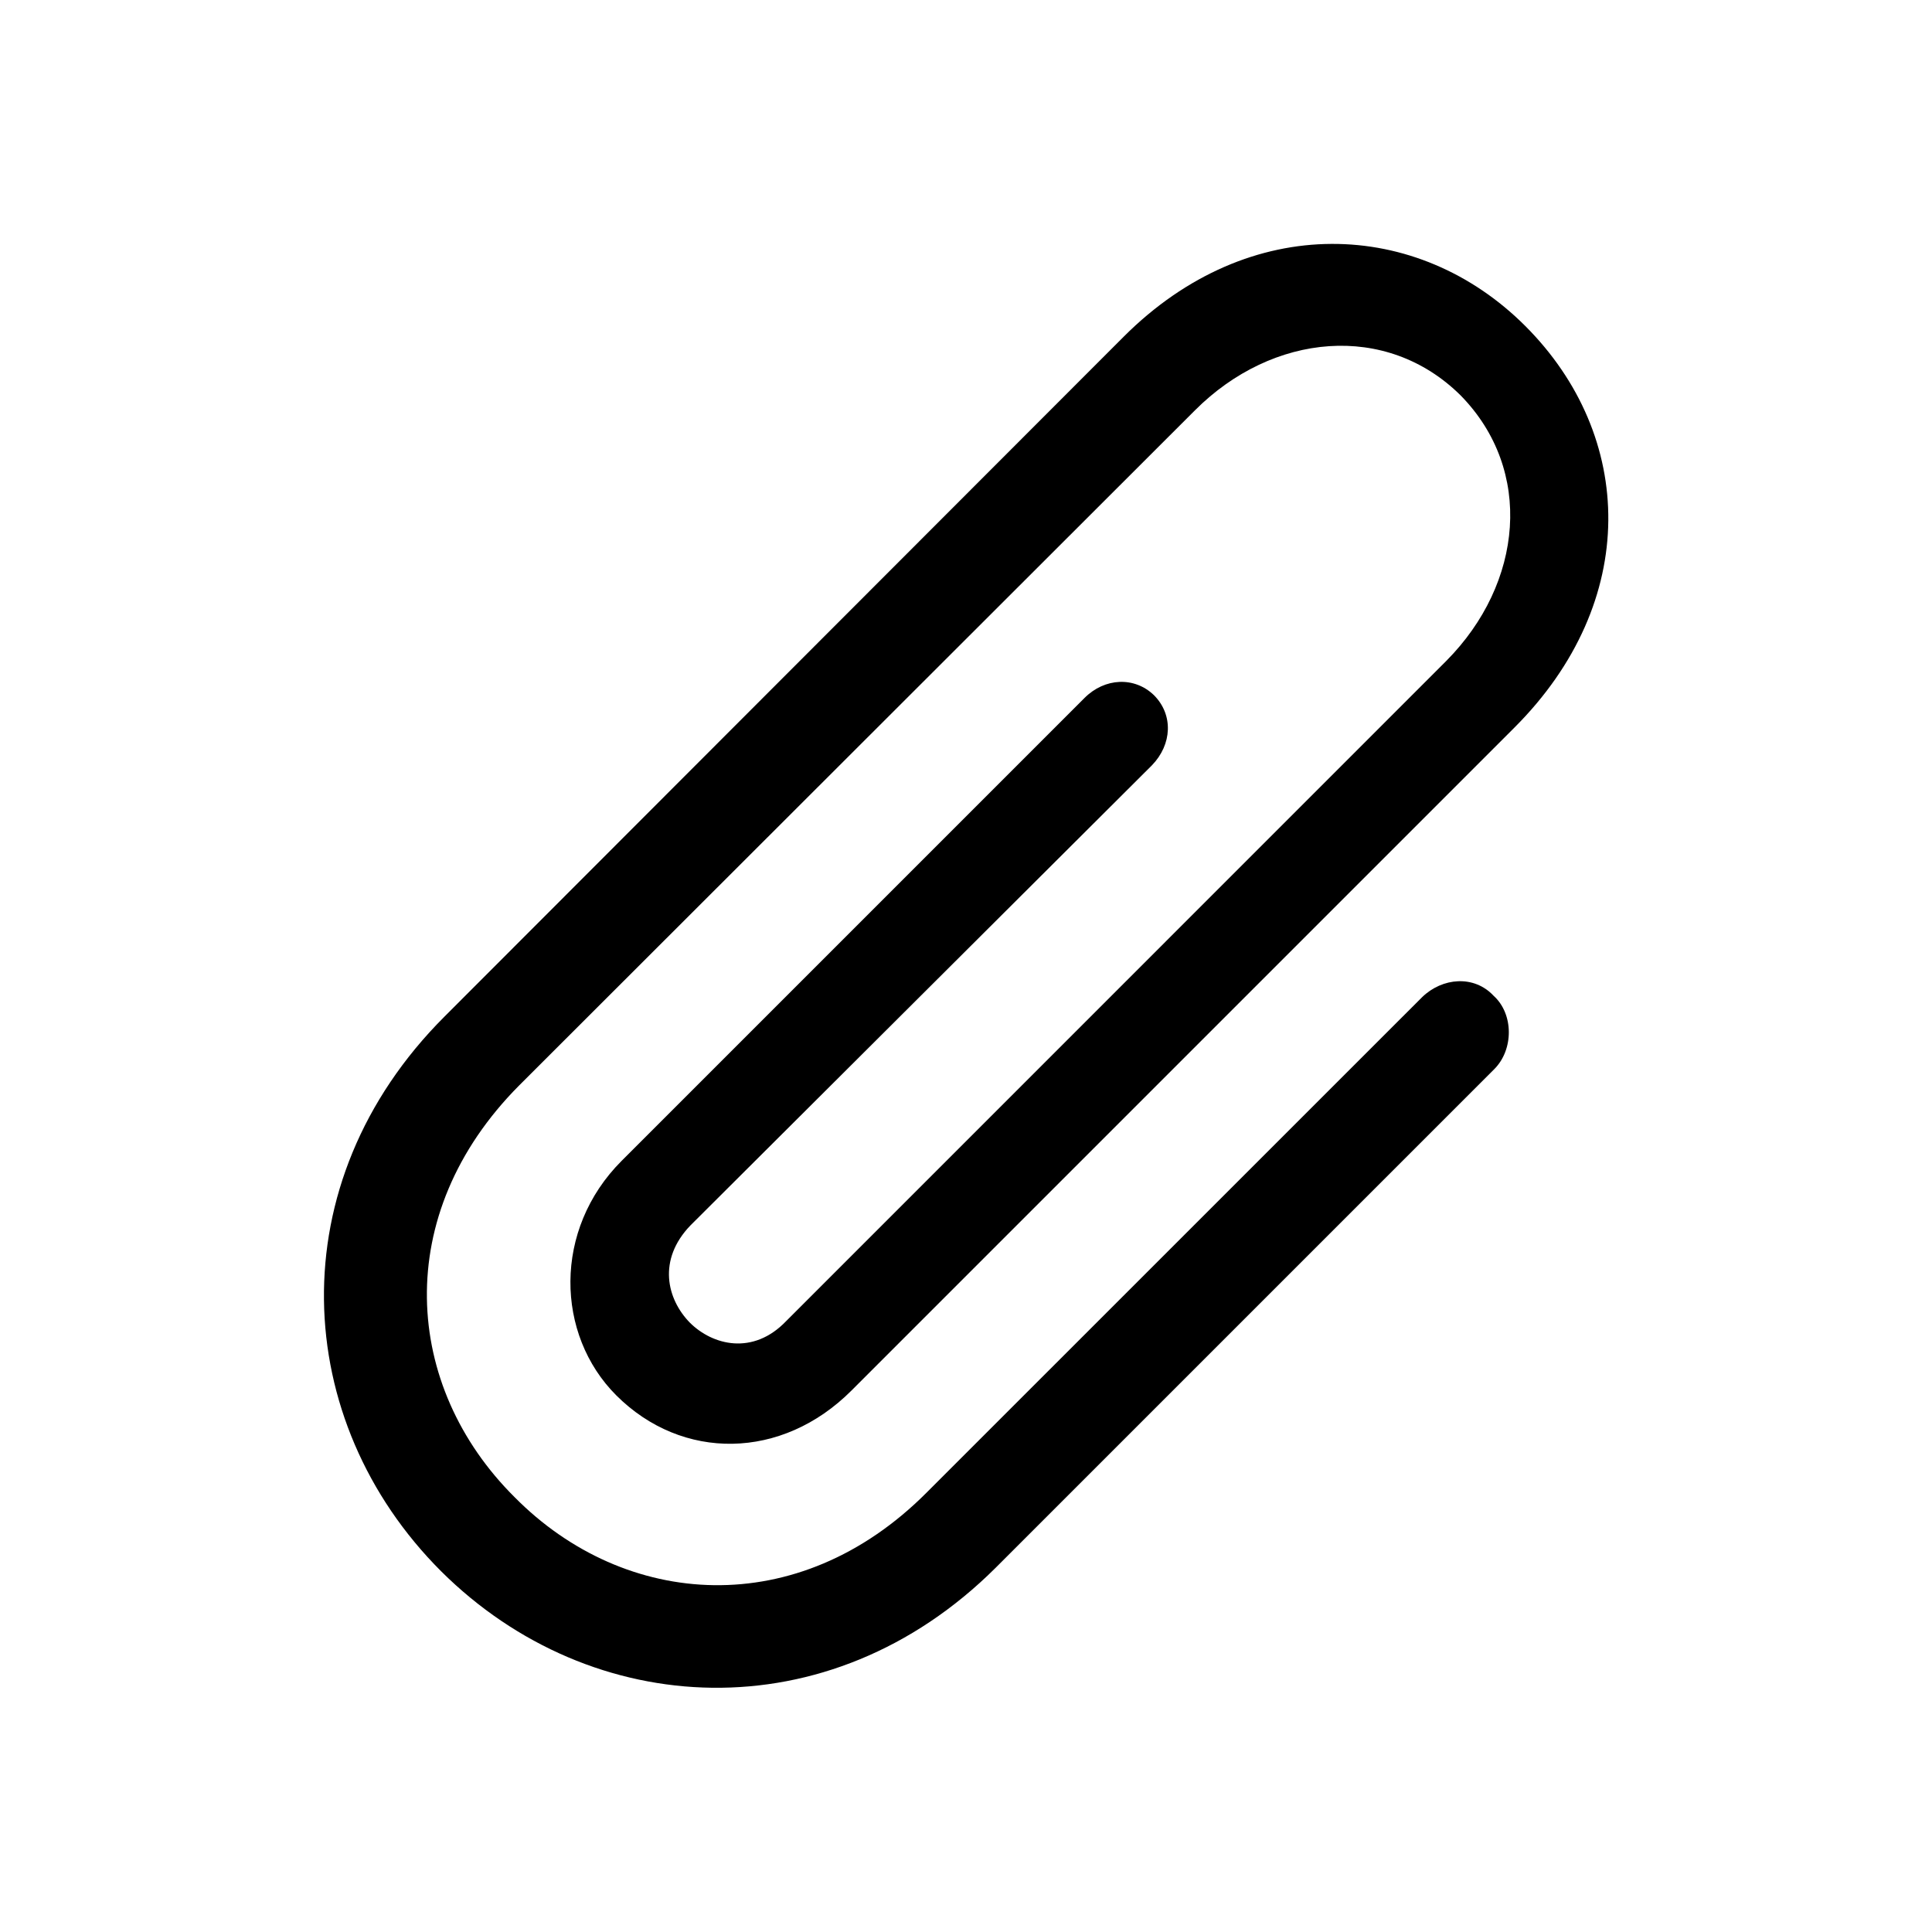 <svg  viewBox="0 0 28 28"  xmlns="http://www.w3.org/2000/svg">
<path d="M20.611 14.451L13.433 21.628C11.568 23.503 9.058 23.318 7.457 21.697C5.845 20.095 5.66 17.605 7.525 15.73L17.32 5.945C18.443 4.822 20.093 4.665 21.168 5.73C22.232 6.814 22.076 8.454 20.962 9.577L11.392 19.148C10.914 19.646 10.328 19.499 9.996 19.167C9.664 18.826 9.527 18.259 10.005 17.761L16.695 11.091C16.988 10.788 17.007 10.359 16.724 10.075C16.441 9.802 16.011 9.822 15.718 10.115L9.009 16.824C8.013 17.82 8.052 19.343 8.931 20.222C9.888 21.179 11.334 21.16 12.339 20.154L21.949 10.544C23.775 8.718 23.697 6.316 22.105 4.724C20.552 3.171 18.111 3.054 16.285 4.88L6.441 14.734C4.029 17.146 4.214 20.593 6.392 22.771C8.57 24.939 12.017 25.124 14.429 22.722L21.656 15.495C21.939 15.212 21.939 14.695 21.646 14.431C21.363 14.128 20.904 14.167 20.611 14.451Z" fill="currentColor"/>
</svg>
